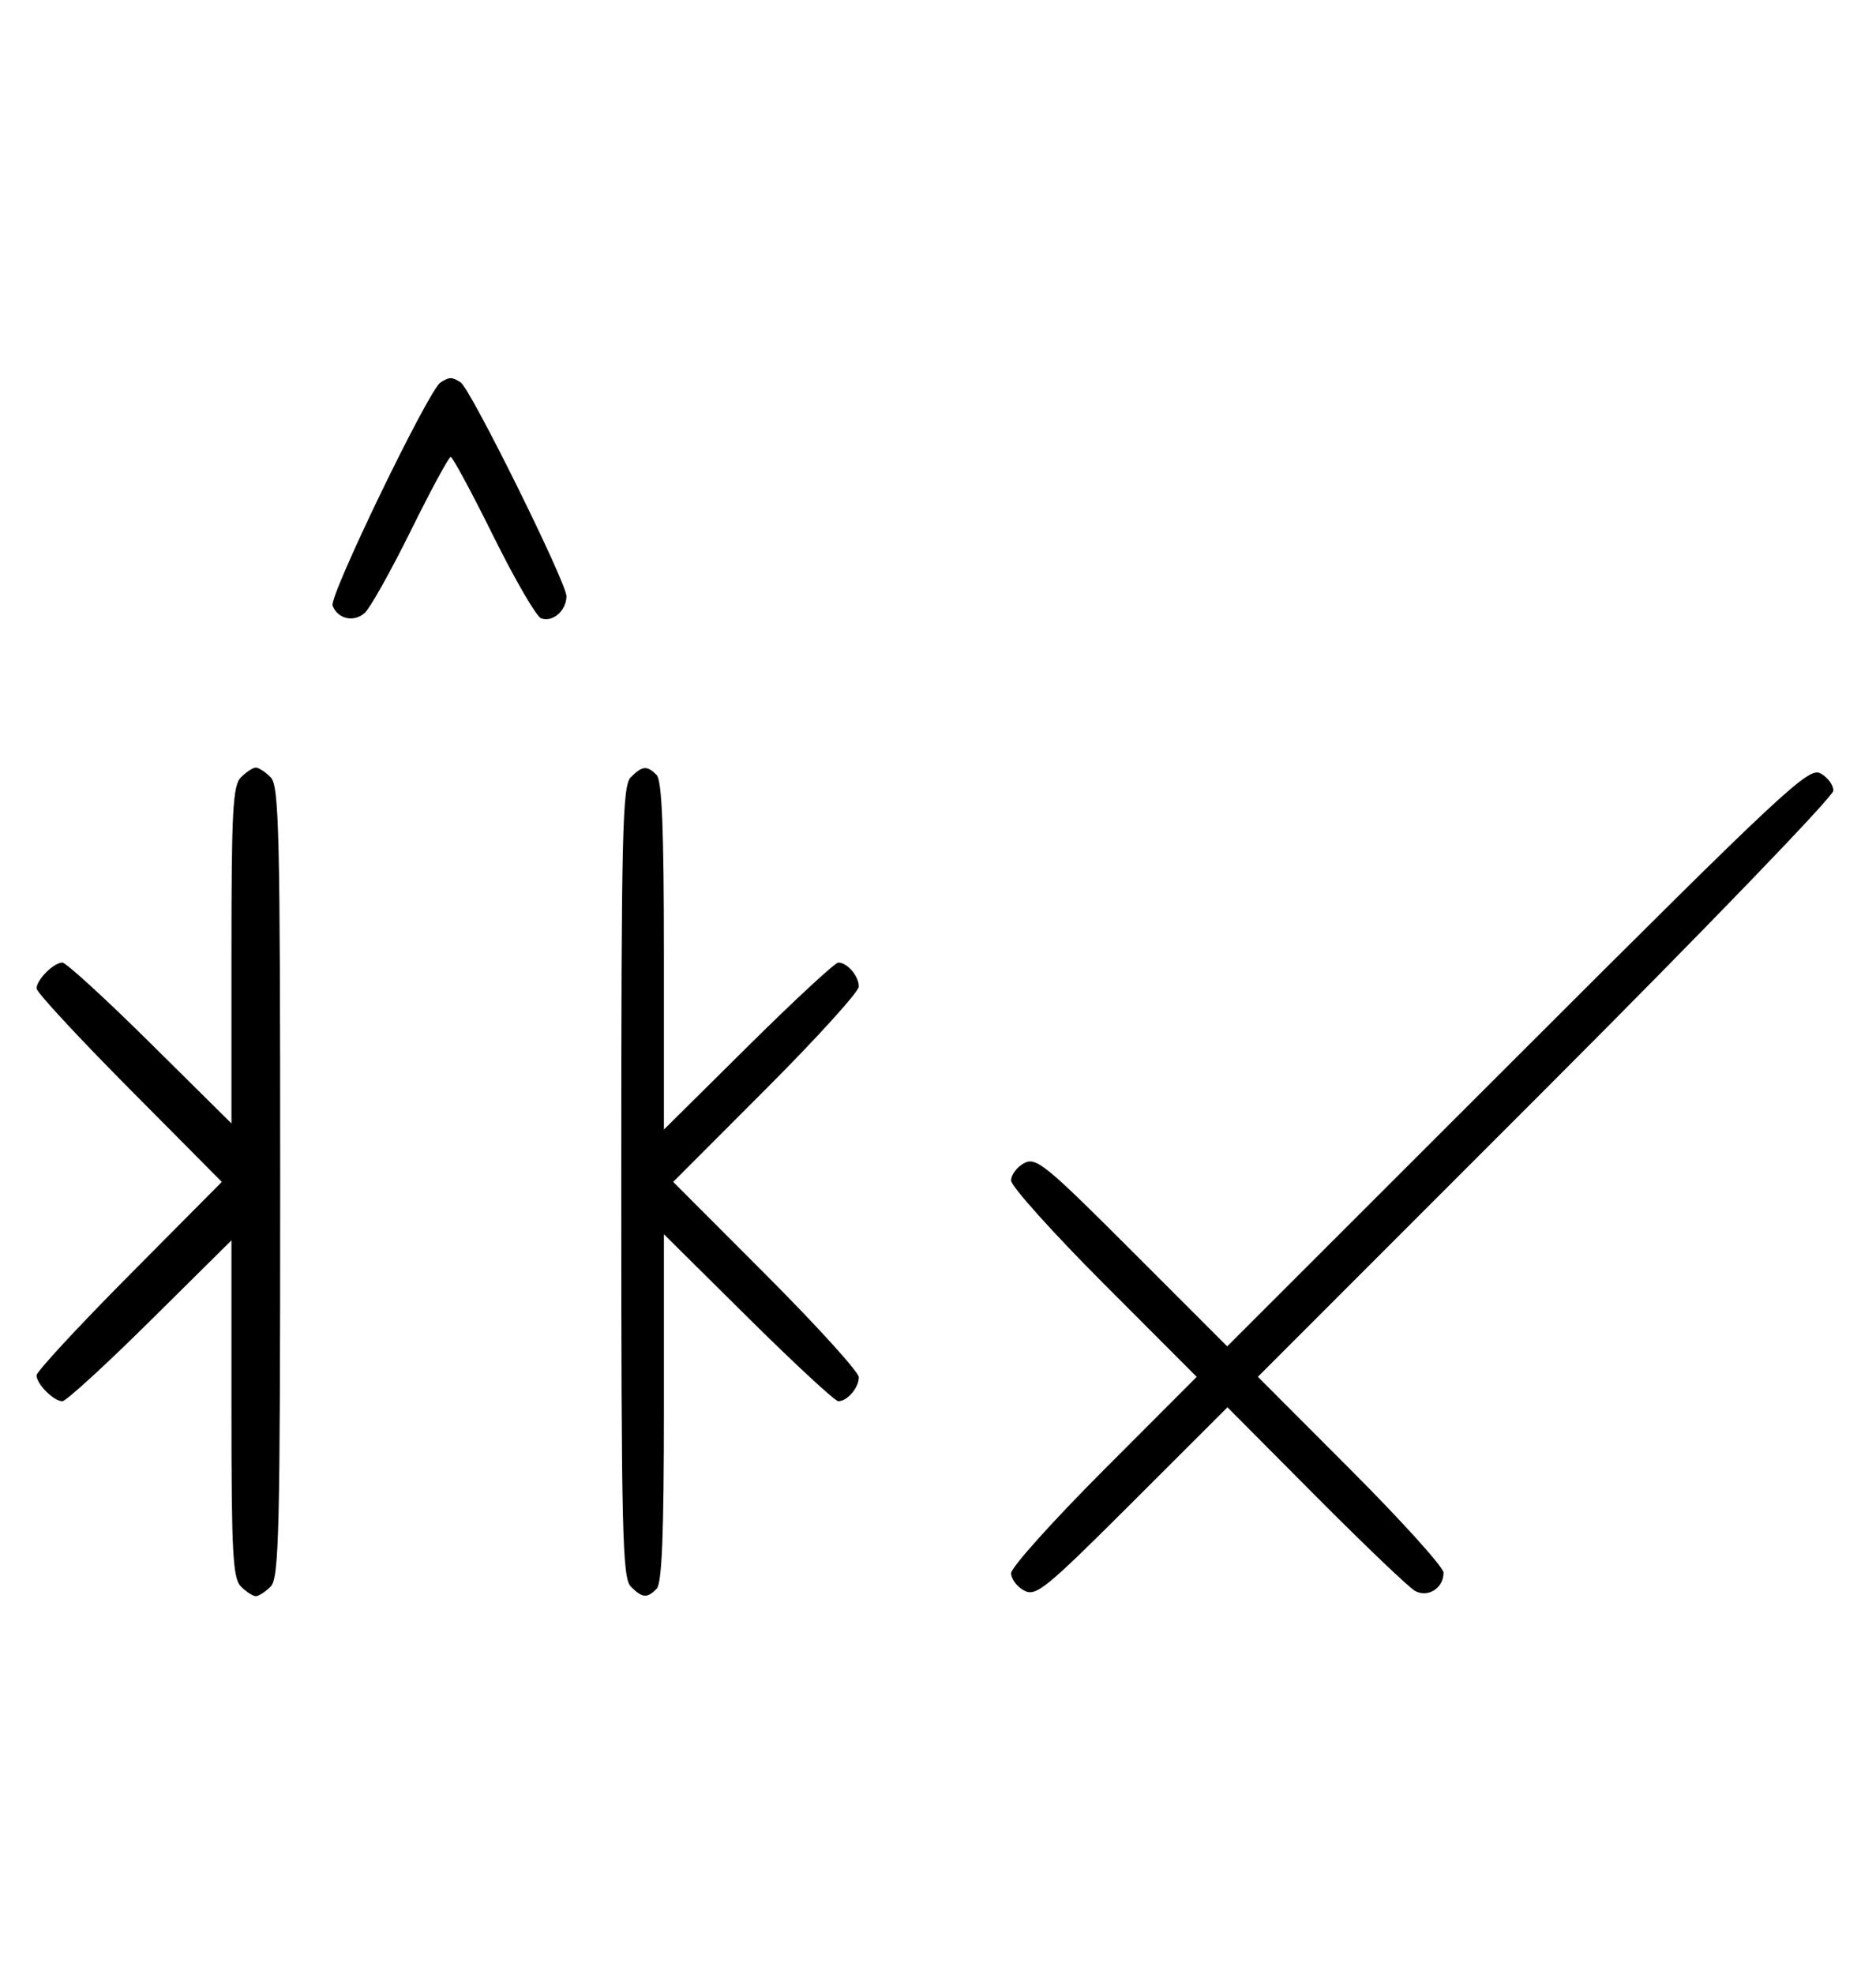 <svg xmlns="http://www.w3.org/2000/svg" width="308" height="324" viewBox="0 0 308 324" version="1.1">
	<path d="M 72.316 62.784 C 70.369 64.022, 54.007 97.855, 54.604 99.410 C 55.450 101.615, 58.110 102.210, 59.895 100.594 C 60.778 99.795, 64.185 93.709, 67.467 87.070 C 70.748 80.432, 73.687 75, 73.997 75 C 74.308 75, 77.453 80.837, 80.986 87.972 C 84.520 95.106, 88.050 101.189, 88.832 101.489 C 90.716 102.212, 93 100.227, 93 97.866 C 93 95.626, 77.264 63.831, 75.628 62.765 C 74.214 61.845, 73.789 61.847, 72.316 62.784 M 39.571 127.571 C 38.219 128.924, 38 132.988, 38 156.774 L 38 184.405 24.667 171.202 C 17.334 163.941, 10.841 158, 10.239 158 C 8.817 158, 6 160.824, 6 162.249 C 6 162.857, 12.844 170.250, 21.208 178.677 L 36.416 194 21.208 209.323 C 12.844 217.750, 6 225.143, 6 225.751 C 6 227.176, 8.817 230, 10.239 230 C 10.841 230, 17.334 224.059, 24.667 216.798 L 38 203.595 38 231.226 C 38 255.012, 38.219 259.076, 39.571 260.429 C 40.436 261.293, 41.529 262, 42 262 C 42.471 262, 43.564 261.293, 44.429 260.429 C 45.825 259.032, 46 251.628, 46 194 C 46 136.372, 45.825 128.968, 44.429 127.571 C 43.564 126.707, 42.471 126, 42 126 C 41.529 126, 40.436 126.707, 39.571 127.571 M 103.571 127.571 C 102.175 128.968, 102 136.372, 102 194 C 102 251.628, 102.175 259.032, 103.571 260.429 C 105.457 262.315, 106.219 262.381, 107.800 260.800 C 108.677 259.923, 109 251.932, 109 231.096 L 109 202.592 122.830 216.296 C 130.437 223.833, 137.097 230, 137.630 230 C 139.107 230, 141 227.788, 141 226.062 C 141 225.216, 134.143 217.656, 125.762 209.262 L 110.524 194 125.762 178.738 C 134.143 170.344, 141 162.784, 141 161.938 C 141 160.212, 139.107 158, 137.630 158 C 137.097 158, 130.437 164.167, 122.830 171.704 L 109 185.408 109 156.904 C 109 136.068, 108.677 128.077, 107.800 127.200 C 106.219 125.619, 105.457 125.685, 103.571 127.571 M 249.117 173.393 L 201.482 220.990 185.878 205.386 C 171.616 191.124, 170.091 189.881, 168.137 190.926 C 166.962 191.556, 166 192.837, 166 193.773 C 166 194.710, 172.857 202.344, 181.238 210.738 L 196.476 226 181.238 241.262 C 172.857 249.656, 166 257.290, 166 258.227 C 166 259.163, 166.960 260.443, 168.132 261.071 C 170.079 262.113, 171.624 260.855, 185.895 246.605 L 201.524 230.998 216.012 245.564 C 223.980 253.576, 231.316 260.582, 232.314 261.135 C 234.445 262.314, 237 260.681, 237 258.139 C 237 257.251, 230.141 249.654, 221.758 241.258 L 206.516 225.992 253.758 178.742 C 279.741 152.755, 301 130.722, 301 129.781 C 301 128.840, 300.044 127.559, 298.876 126.934 C 296.922 125.888, 292.948 129.598, 249.117 173.393 " stroke="none" fill="black" fill-rule="evenodd"/>
</svg>